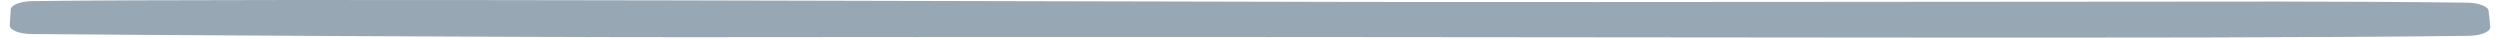<?xml version="1.0" encoding="UTF-8"?><svg id="Layer_1" xmlns="http://www.w3.org/2000/svg" width="350.56" height="5.277" viewBox="0 0 350.56 5.277"><defs><style>.cls-1{fill:#49647c;opacity:.57;}</style></defs><path class="cls-1" d="M348.962,1.514c-.076-.623-1.392-1.119-3.021-1.14-7.978-.104-17.645-.146-26.437-.156-41.784.009-84.879.101-127.718.057C156.916.238,30.637-.242,4.516.159c-1.647.025-2.965.53-3.014,1.16-.055.716-.071,1.492-.131,2.212-.055.667,1.302,1.223,3.046,1.24,13.664.129,66.418.452,91.989.445,56.998-.071,113.985-.003,168.793.051,29.905.022,59.696.028,80.958-.245,1.725-.022,3.083-.572,3.031-1.232-.06-.759-.135-1.518-.227-2.276Z"/></svg>